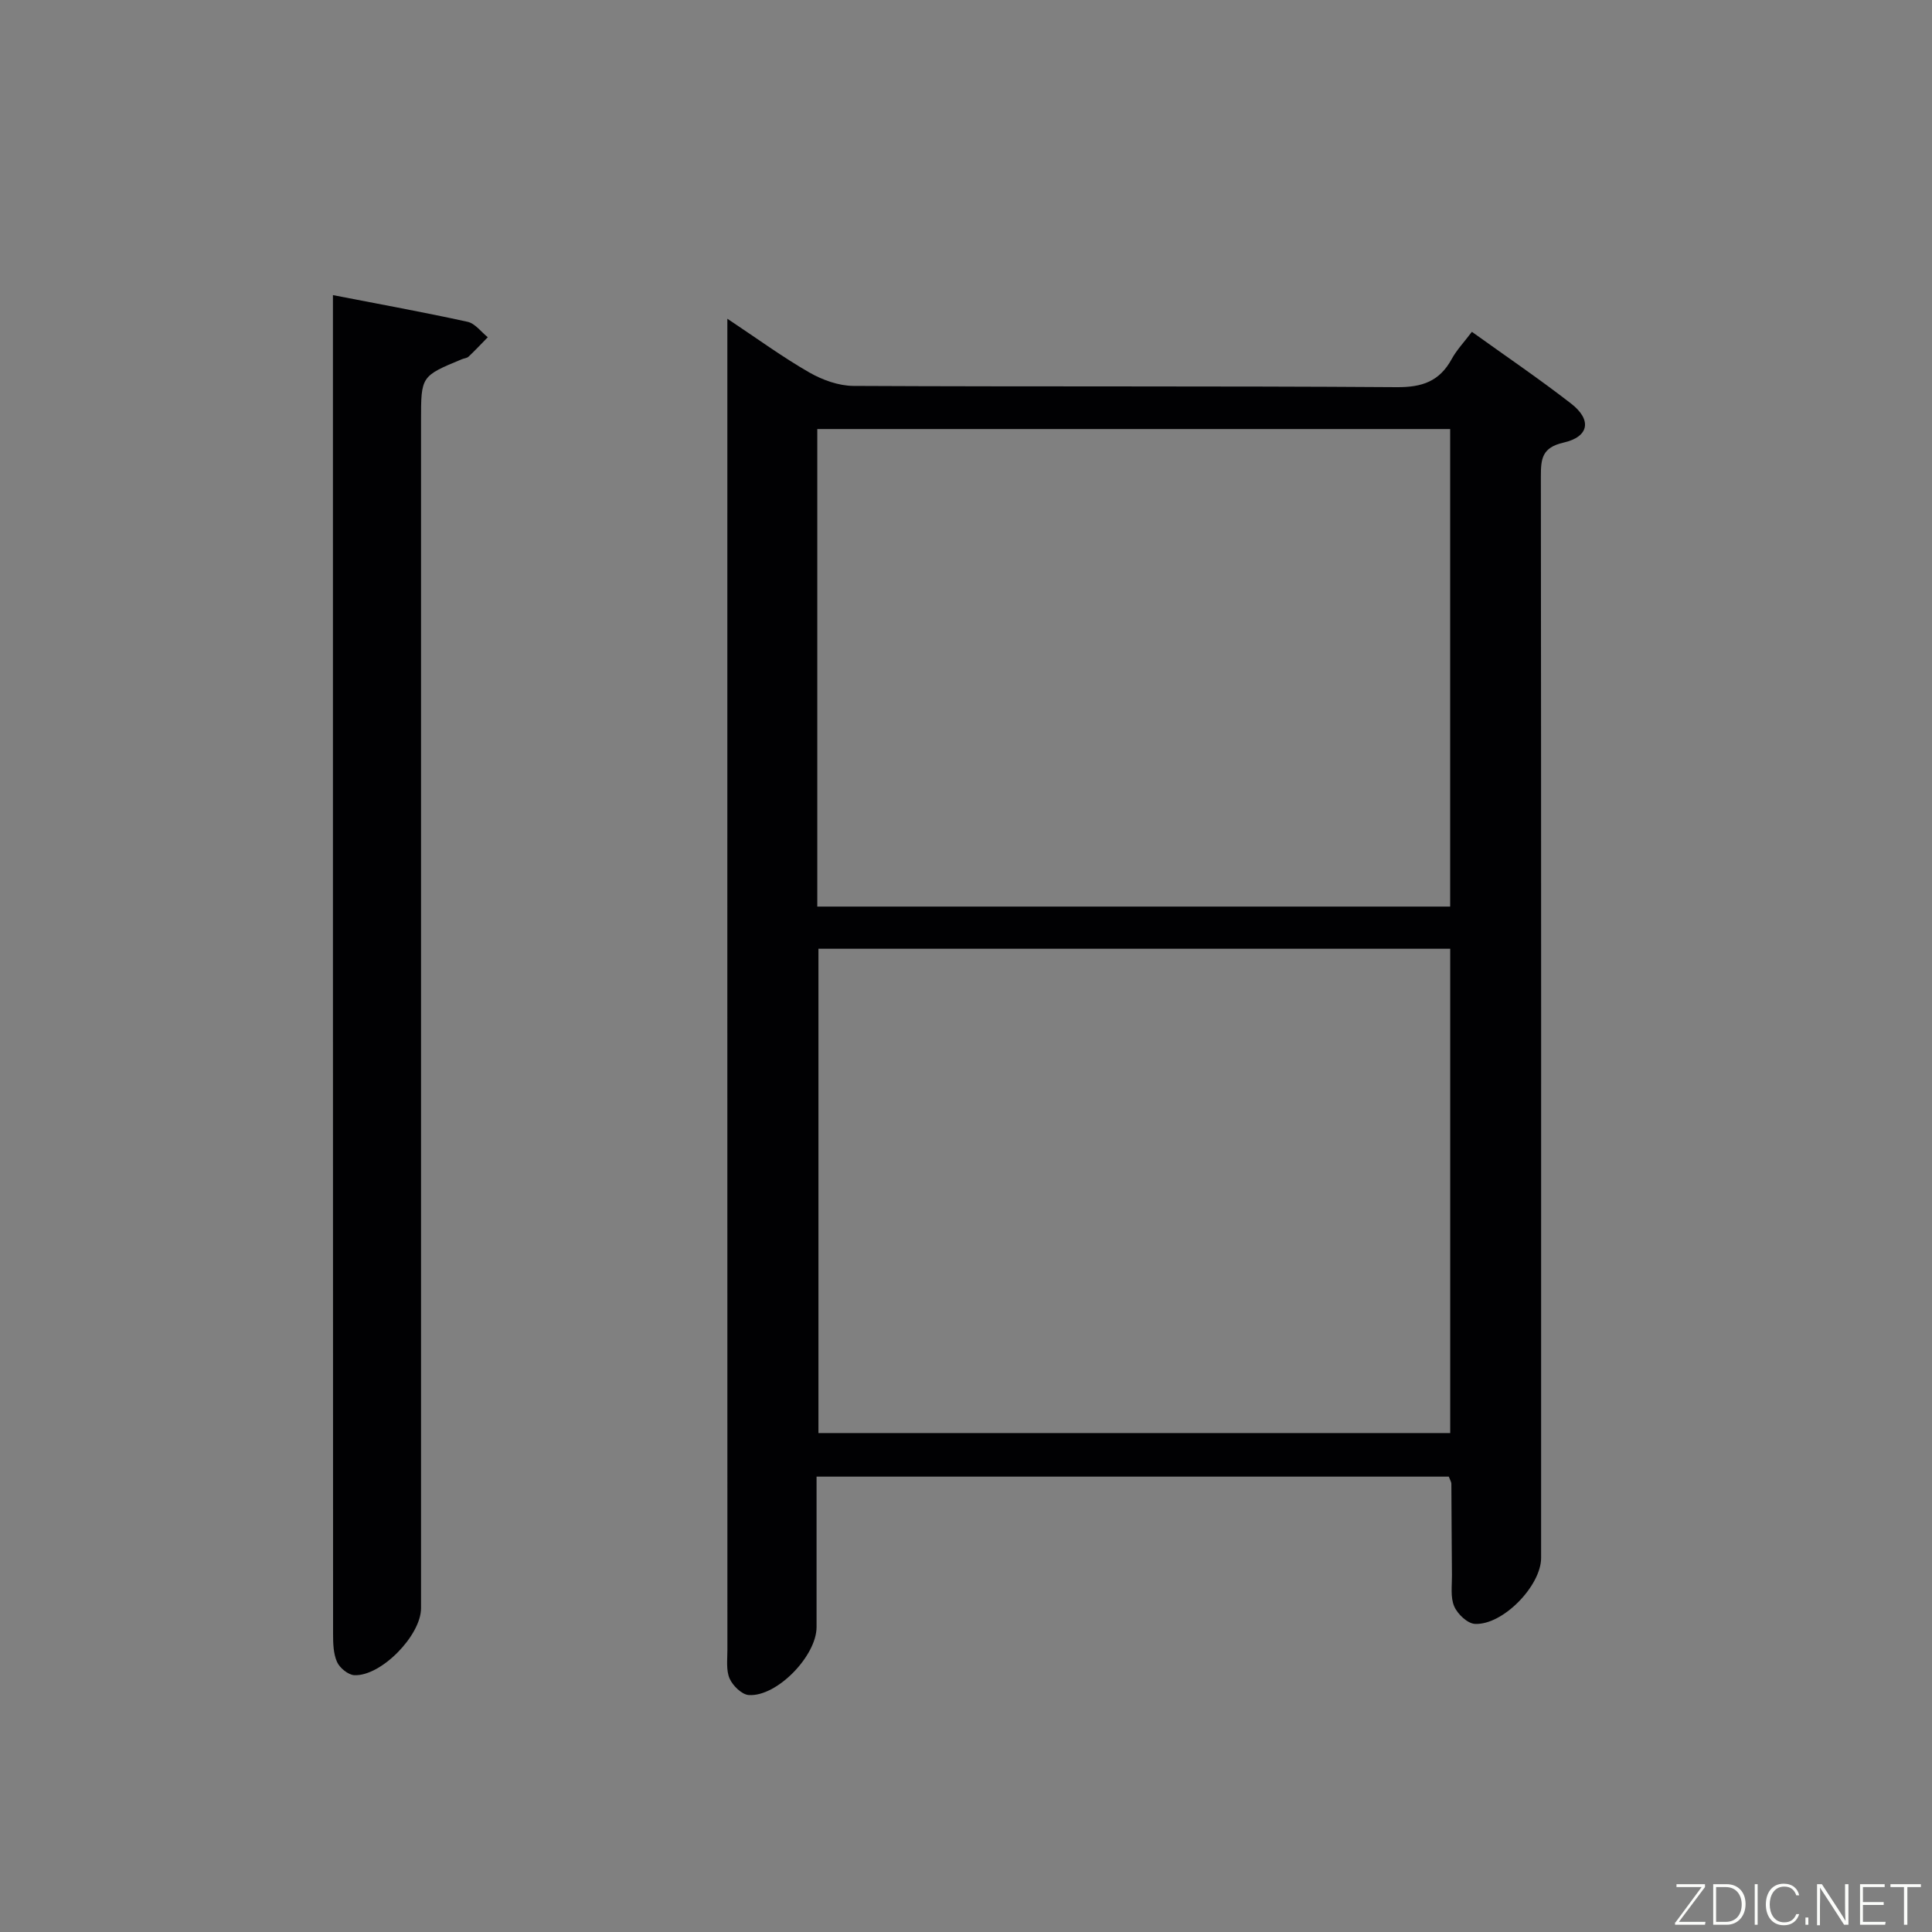 <svg enable-background="new 0 0 400 400" viewBox="0 0 400 400" xmlns="http://www.w3.org/2000/svg"><rect x="0" y="0" width="400" height="400" fill="#808080" stroke="none"/><path d="m299.96 305.72c-43.58 0-86.99 0-130.9 0v31.16c0 5.93-8.2 14.45-14.03 14.06-1.44-.09-3.32-1.93-3.97-3.41-.75-1.71-.46-3.92-.46-5.91-.02-89.64-.01-179.28-.01-268.92 0-1.8 0-3.59 0-6.71 6.24 4.15 11.42 7.94 16.96 11.12 2.72 1.56 6.08 2.77 9.16 2.79 37.49.19 74.98 0 112.47.26 5.27.04 8.85-1.21 11.37-5.81 1.02-1.87 2.54-3.47 4.19-5.65 6.91 4.96 13.89 9.7 20.54 14.86 4.32 3.35 3.76 6.86-1.54 8.07-4.49 1.02-4.72 3.34-4.72 6.99.07 74.65.06 149.29.05 223.94 0 5.73-7.91 13.95-13.71 13.65-1.54-.08-3.6-2.04-4.28-3.63-.81-1.86-.45-4.25-.47-6.41-.07-6.33-.07-12.66-.12-18.99-.01-.34-.22-.64-.53-1.46zm-130.51-109.29v100.27h130.8c0-33.54 0-66.78 0-100.27-43.75 0-87.16 0-130.8 0zm-.24-8.73h131.03c0-33 0-65.86 0-98.87-43.86 0-87.37 0-131.03 0z" fill="#010103"/><path d="m68.93 61.1c9.77 1.9 18.87 3.55 27.89 5.53 1.55.34 2.79 2.09 4.17 3.19-1.32 1.34-2.6 2.72-3.97 4.01-.33.32-.93.35-1.39.54-8.46 3.51-8.46 3.51-8.46 12.69v245.91c0 5.6-8.24 14.1-13.8 13.86-1.28-.06-3.04-1.5-3.59-2.74-.77-1.72-.82-3.86-.82-5.82-.03-90.3-.03-180.6-.03-270.9 0-1.8 0-3.59 0-6.27z" fill="#010103"/><g fill="#fbfcfa"><path d="m346.9 398 5.4-7.3h-5.2v-.6h5.9v.6l-5.4 7.2h5.5l-.1.6h-6.2v-.5z"/><path d="m354.7 390.1h2.8c2.3 0 3.9 1.6 3.9 4.1s-1.6 4.3-3.9 4.3h-2.8zm.6 7.8h2c2.2 0 3.3-1.6 3.3-3.6 0-1.8-1-3.6-3.3-3.6h-2z"/><path d="m363.9 390.1v8.4h-.6v-8.4h1.6z"/><path d="m372.5 396.3c-.4 1.3-1.4 2.3-3.2 2.3-2.4 0-3.7-1.9-3.7-4.3 0-2.3 1.2-4.3 3.7-4.3 1.8 0 2.9 1 3.2 2.4h-.6c-.4-1.1-1.1-1.8-2.5-1.8-2.1 0-3 1.9-3 3.7s.9 3.7 3 3.7c1.4 0 2.1-.7 2.5-1.7z"/><path d="m373.8 398.5v-1.5h.6v1.5z"/><path d="m376.2 398.5v-8.4h1c1.3 2 4.4 6.7 4.9 7.6-.1-1.2-.1-2.4-.1-3.8v-3.8h.7v8.4h-.9c-1.2-1.9-4.4-6.8-5-7.7.1 1.1 0 2.3 0 3.9v3.9h-.6z"/><path d="m390 394.4h-4.3v3.5h4.7l-.1.6h-5.2v-8.4h5.1v.6h-4.5v3.1h4.3z"/><path d="m394.2 390.7h-2.8v-.6h6.3v.6h-2.8v7.8h-.7z"/></g></svg>